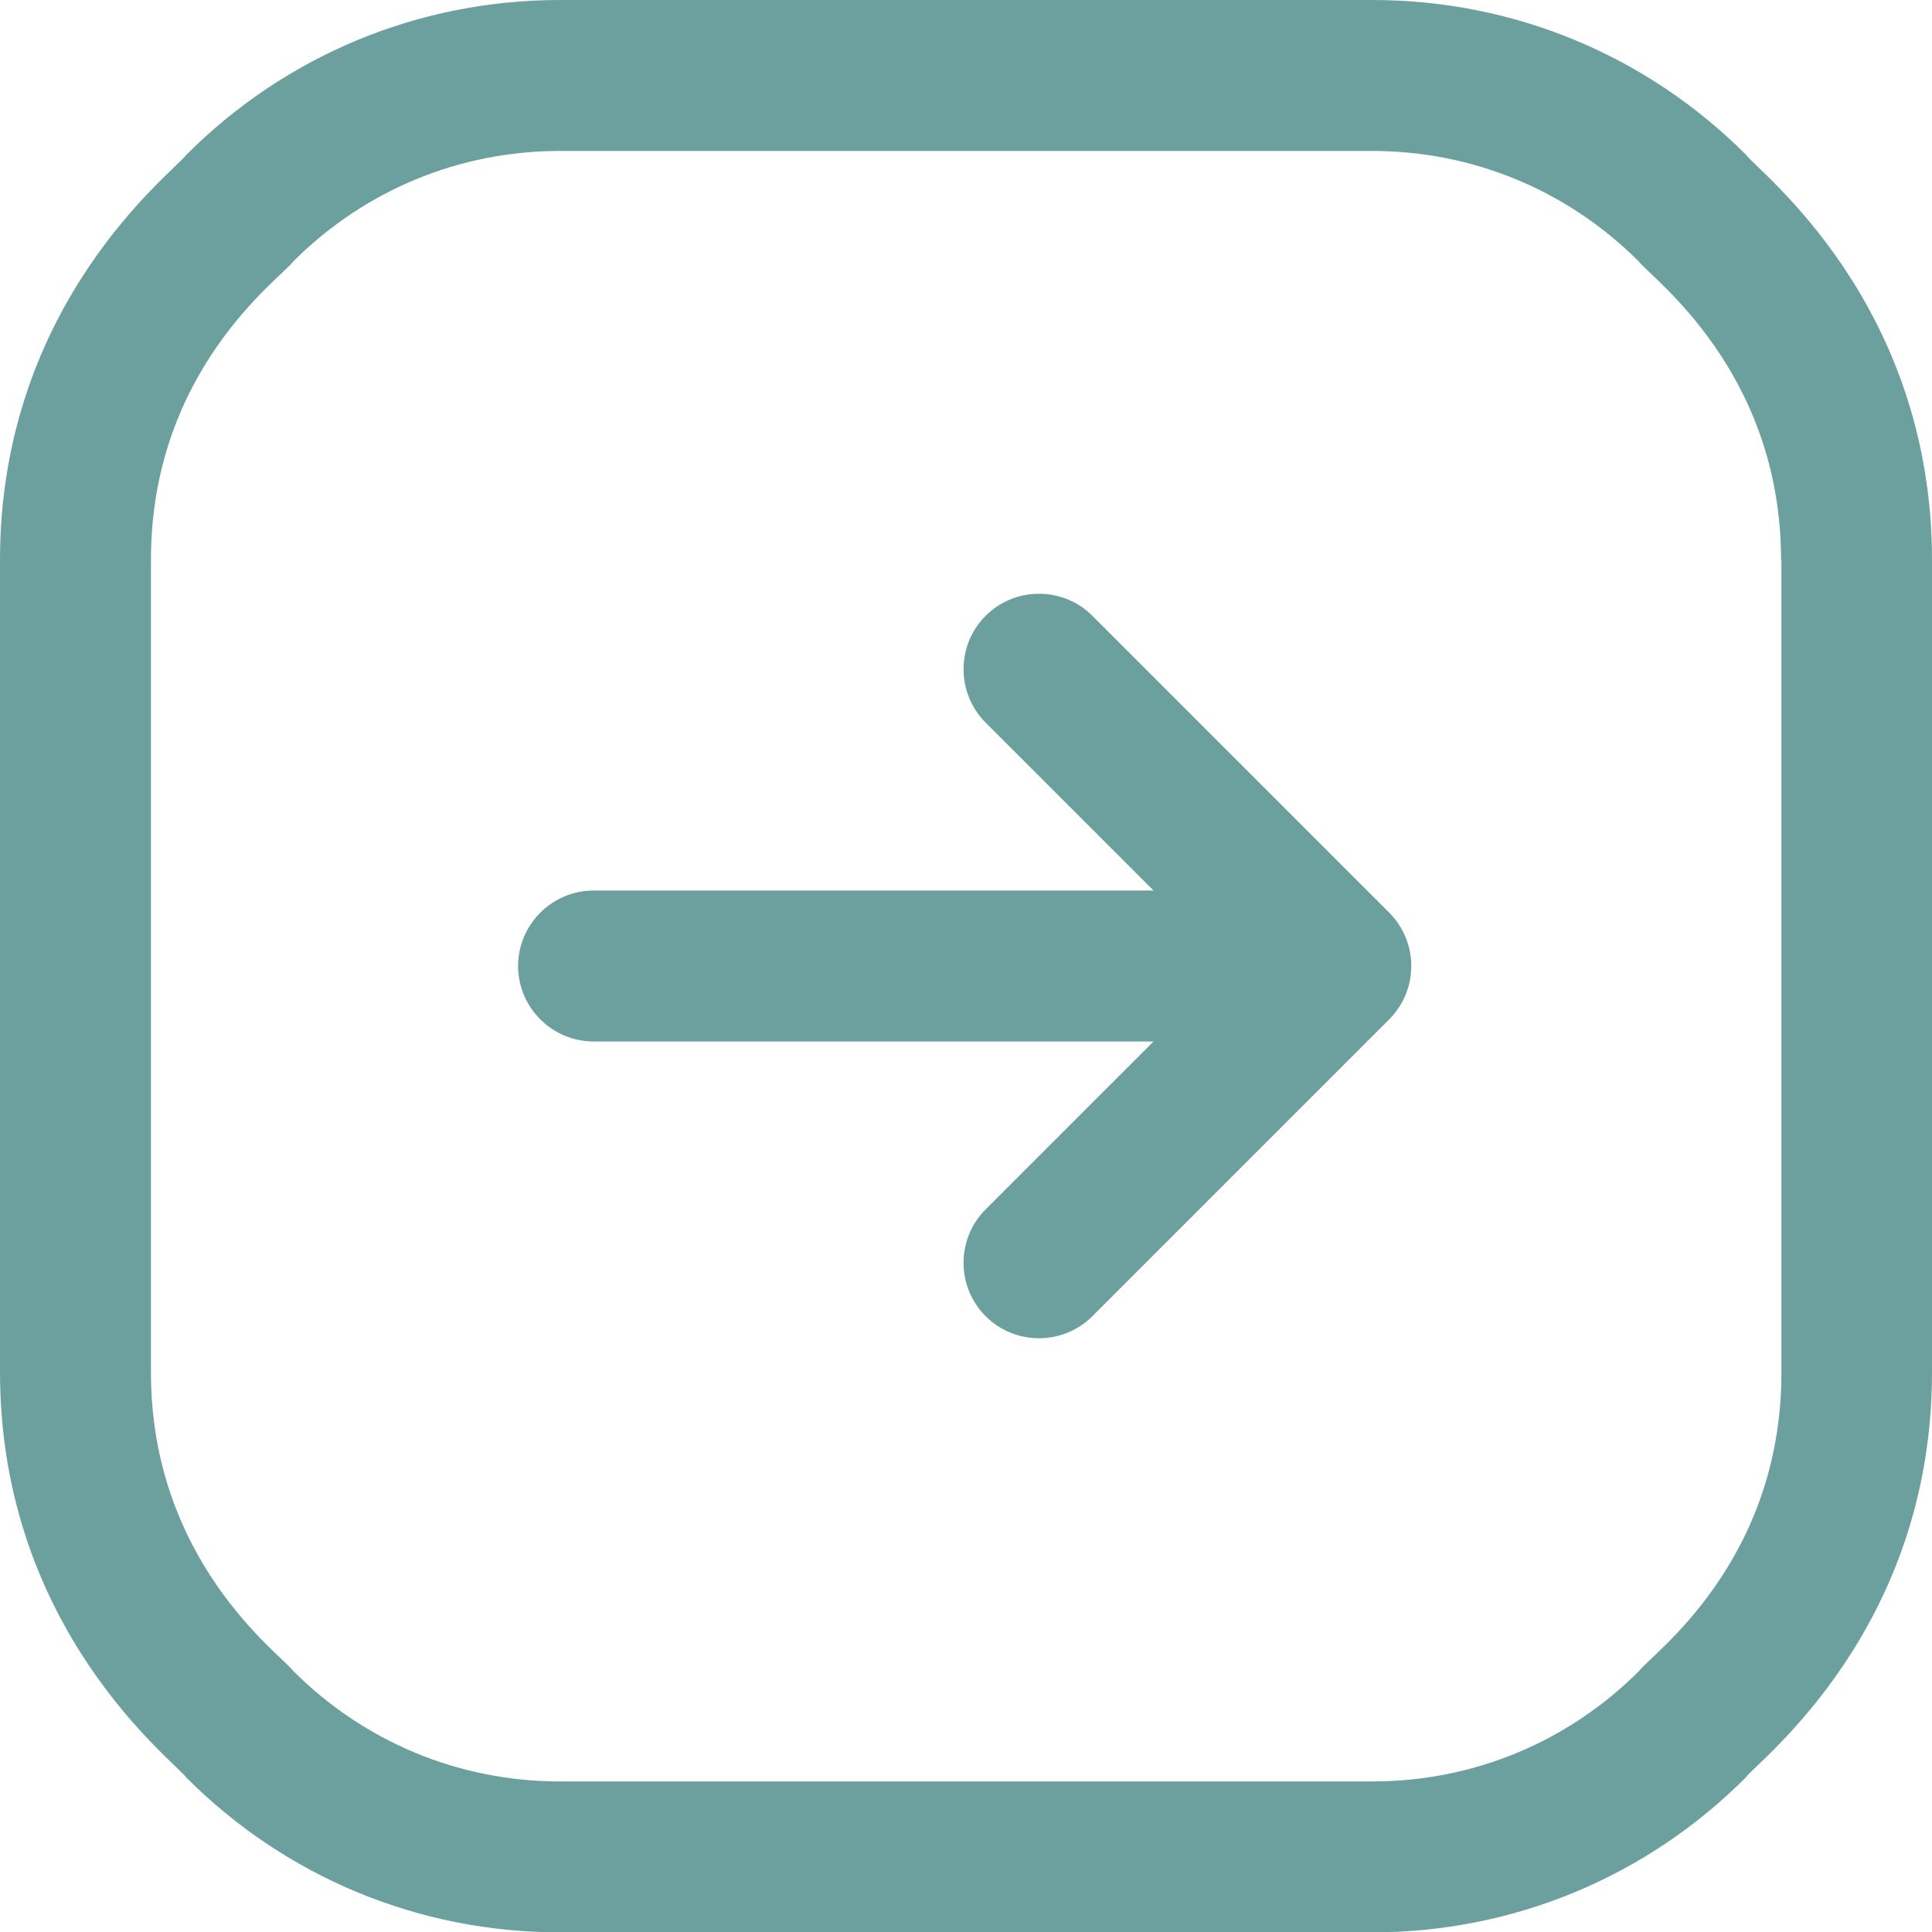 <?xml version="1.0" encoding="utf-8"?>
<!-- Generator: Adobe Illustrator 24.1.2, SVG Export Plug-In . SVG Version: 6.00 Build 0)  -->
<svg version="1.1" id="Capa_1" xmlns="http://www.w3.org/2000/svg" xmlns:xlink="http://www.w3.org/1999/xlink" x="0px" y="0px"
	 viewBox="0 0 512 512" style="enable-background:new 0 0 512 512;" xml:space="preserve">
<style type="text/css">
	.st0{fill:#6CA09F;}
</style>
<path class="st0" d="M368.3,270c-11.3,11.3-66.5,66.5-78.8,78.8c-7.8,7.8-20.5,7.8-28.3,0c-7.8-7.8-7.8-20.5,0-28.3l44.5-44.5H157.3
	c-11,0-20-9-20-20s9-20,20-20h148.4l-44.5-44.5c-7.8-7.8-7.8-20.5,0-28.3s20.5-7.8,28.3,0c10.9,10.9,68.2,68.2,78.8,78.8
	C375.9,249.8,375.9,262.2,368.3,270z M512,148.4v215.3c0,68.4-46.4,103.1-49.4,107.4c-26.4,26.4-61.6,41-99,41H148.4
	c-37.4,0-72.6-14.6-99-41C46.4,466.8,0,432,0,363.6V148.4C0,80,46.4,45.3,49.4,41c26.4-26.4,61.6-41,99-41h215.3
	c37.4,0,72.6,14.6,99,41C465.6,45.2,512,80,512,148.4L512,148.4z M472,148.4c0-50.1-34.6-74.9-37.7-79.1c0,0,0,0,0,0
	c-18.9-18.9-44-29.3-70.7-29.3H148.4c-26.7,0-51.8,10.4-70.7,29.3C74.5,73.7,40,98,40,148.4v215.3c0,50.1,34.6,74.9,37.7,79.1
	c18.9,18.9,44,29.3,70.7,29.3h215.3c26.7,0,51.8-10.4,70.7-29.3c3.2-4.4,37.7-28.7,37.7-79.1V148.4z"/>
</svg>
